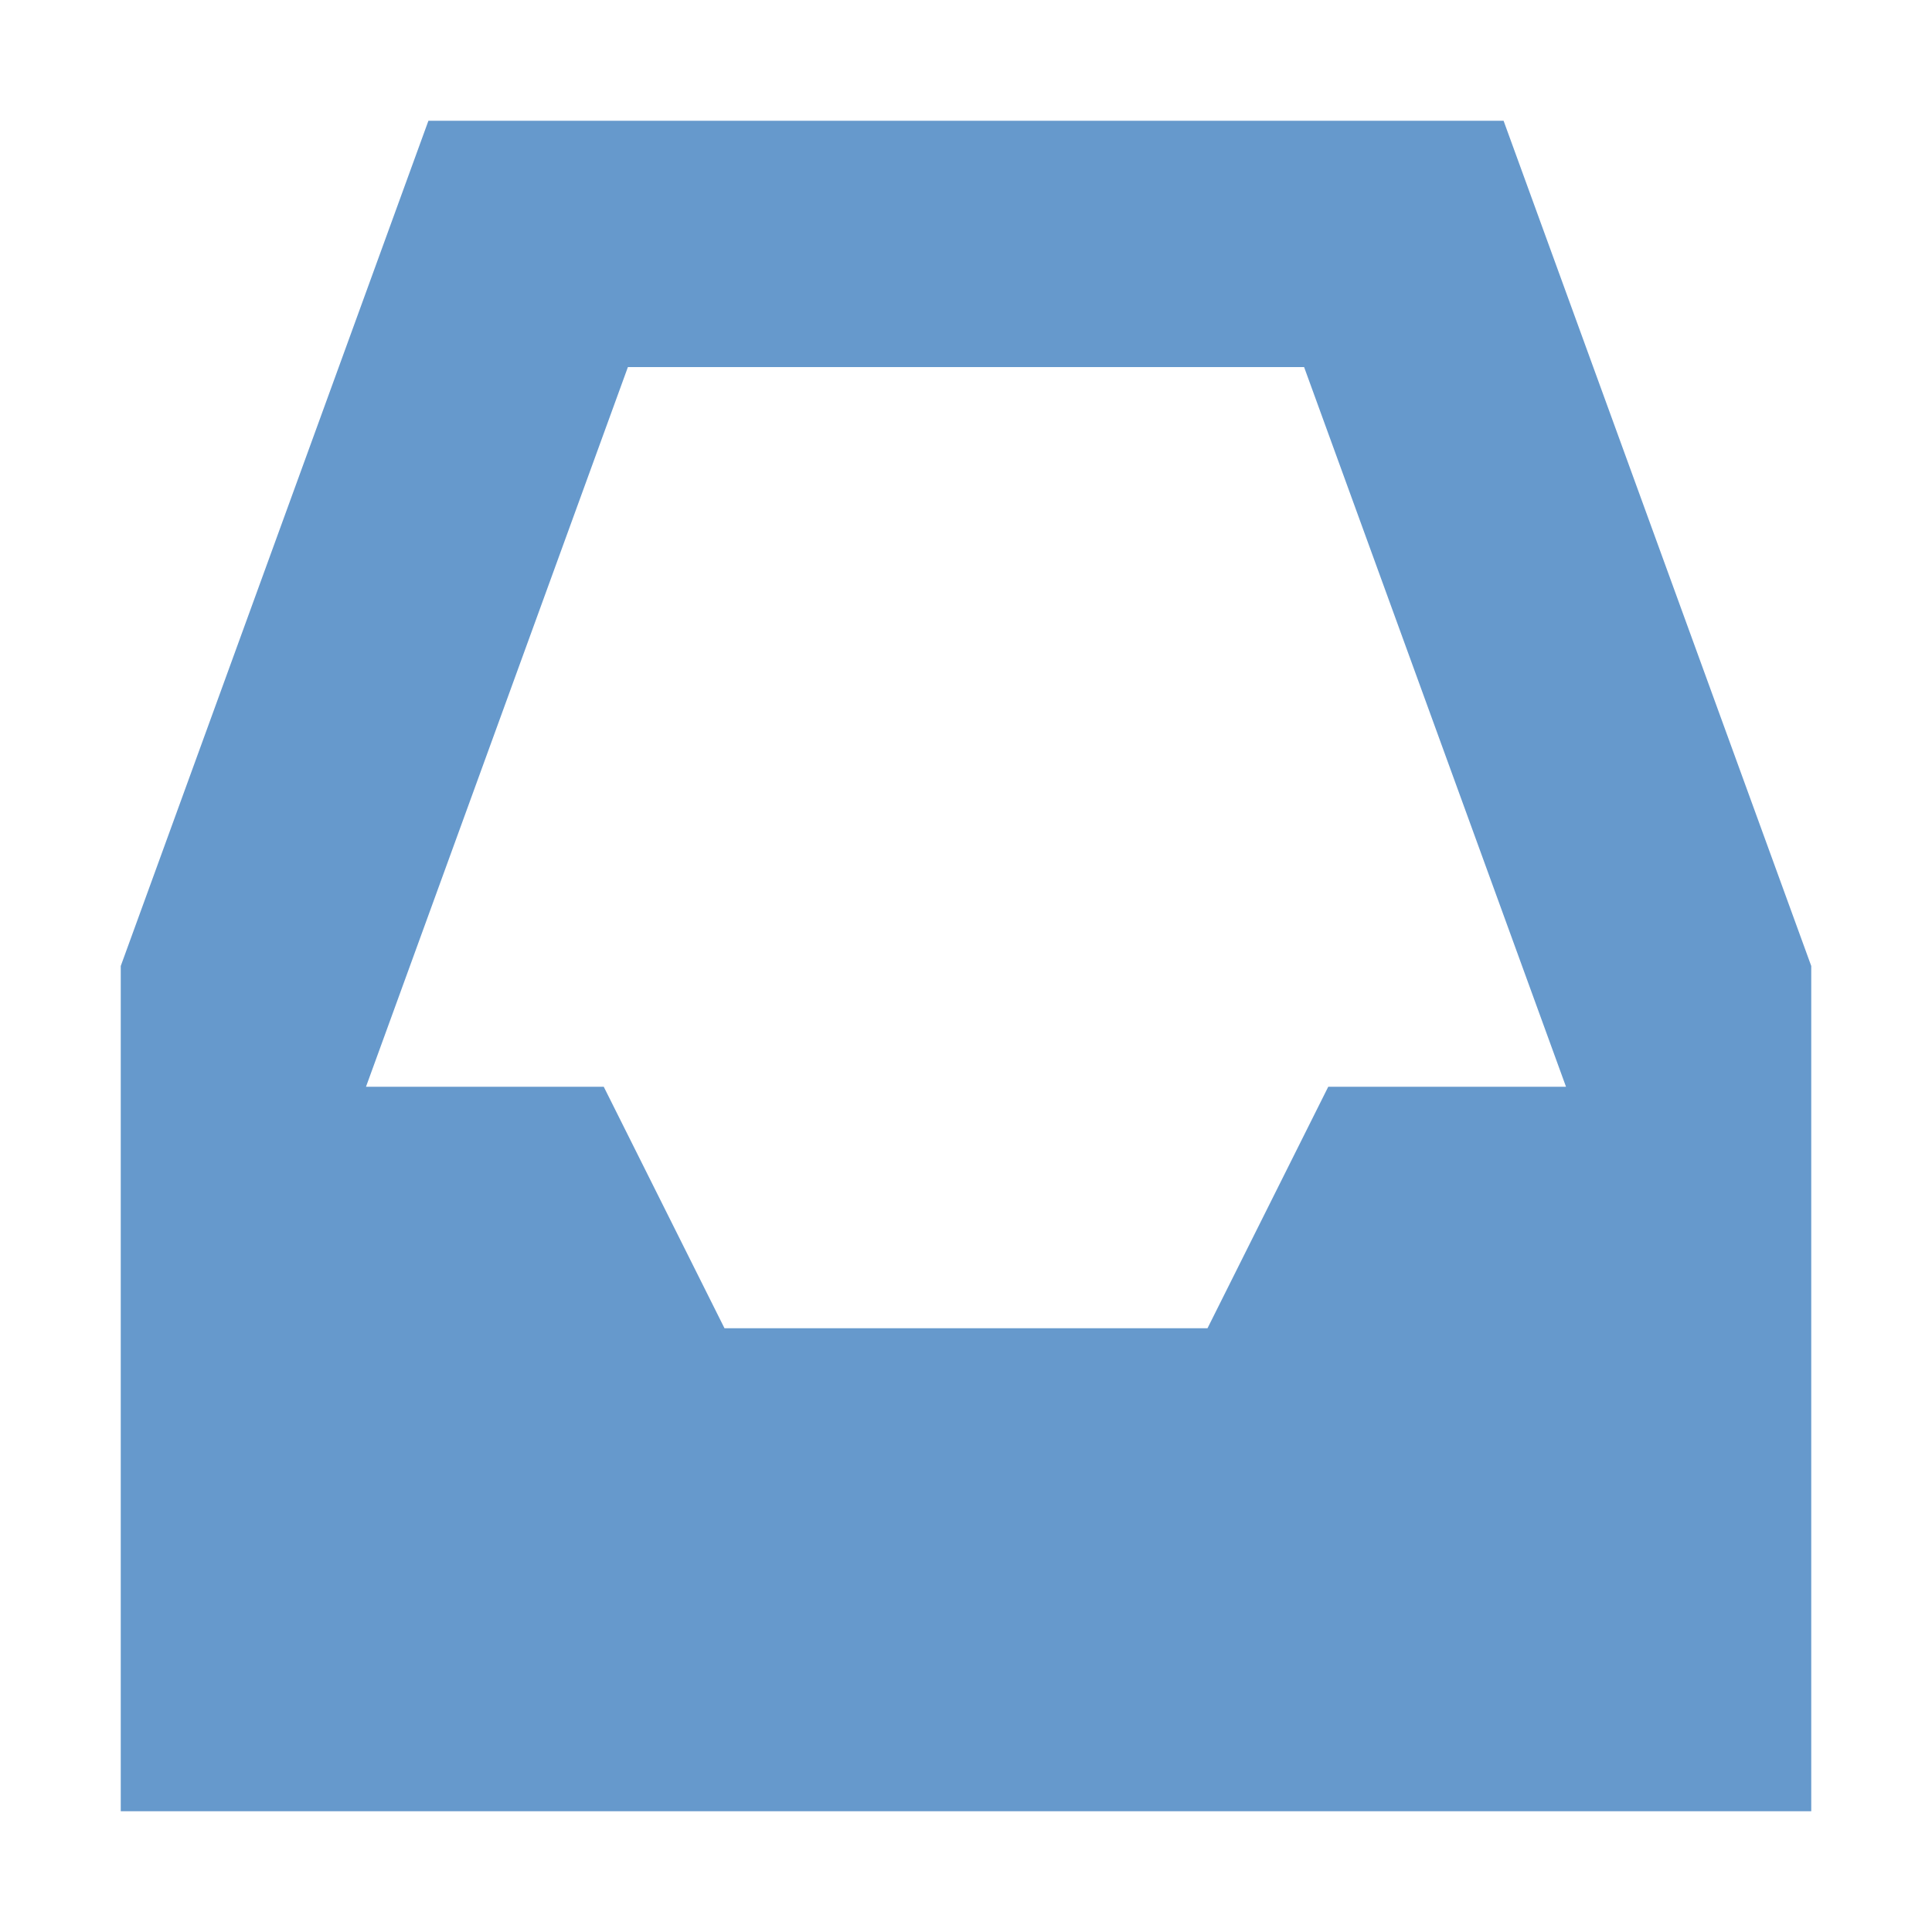 <svg xmlns="http://www.w3.org/2000/svg" width="16" height="16" version="1.1">
 <path style="fill:#6699cc" d="M 3.548,1 1,8 V 15 H 15 V 8 L 12.452,1 Z M 5.2,3.04 H 10.8 L 12.969,9 H 11 L 10,11 H 6 L 5,9 H 3.031 Z"/>
</svg>
